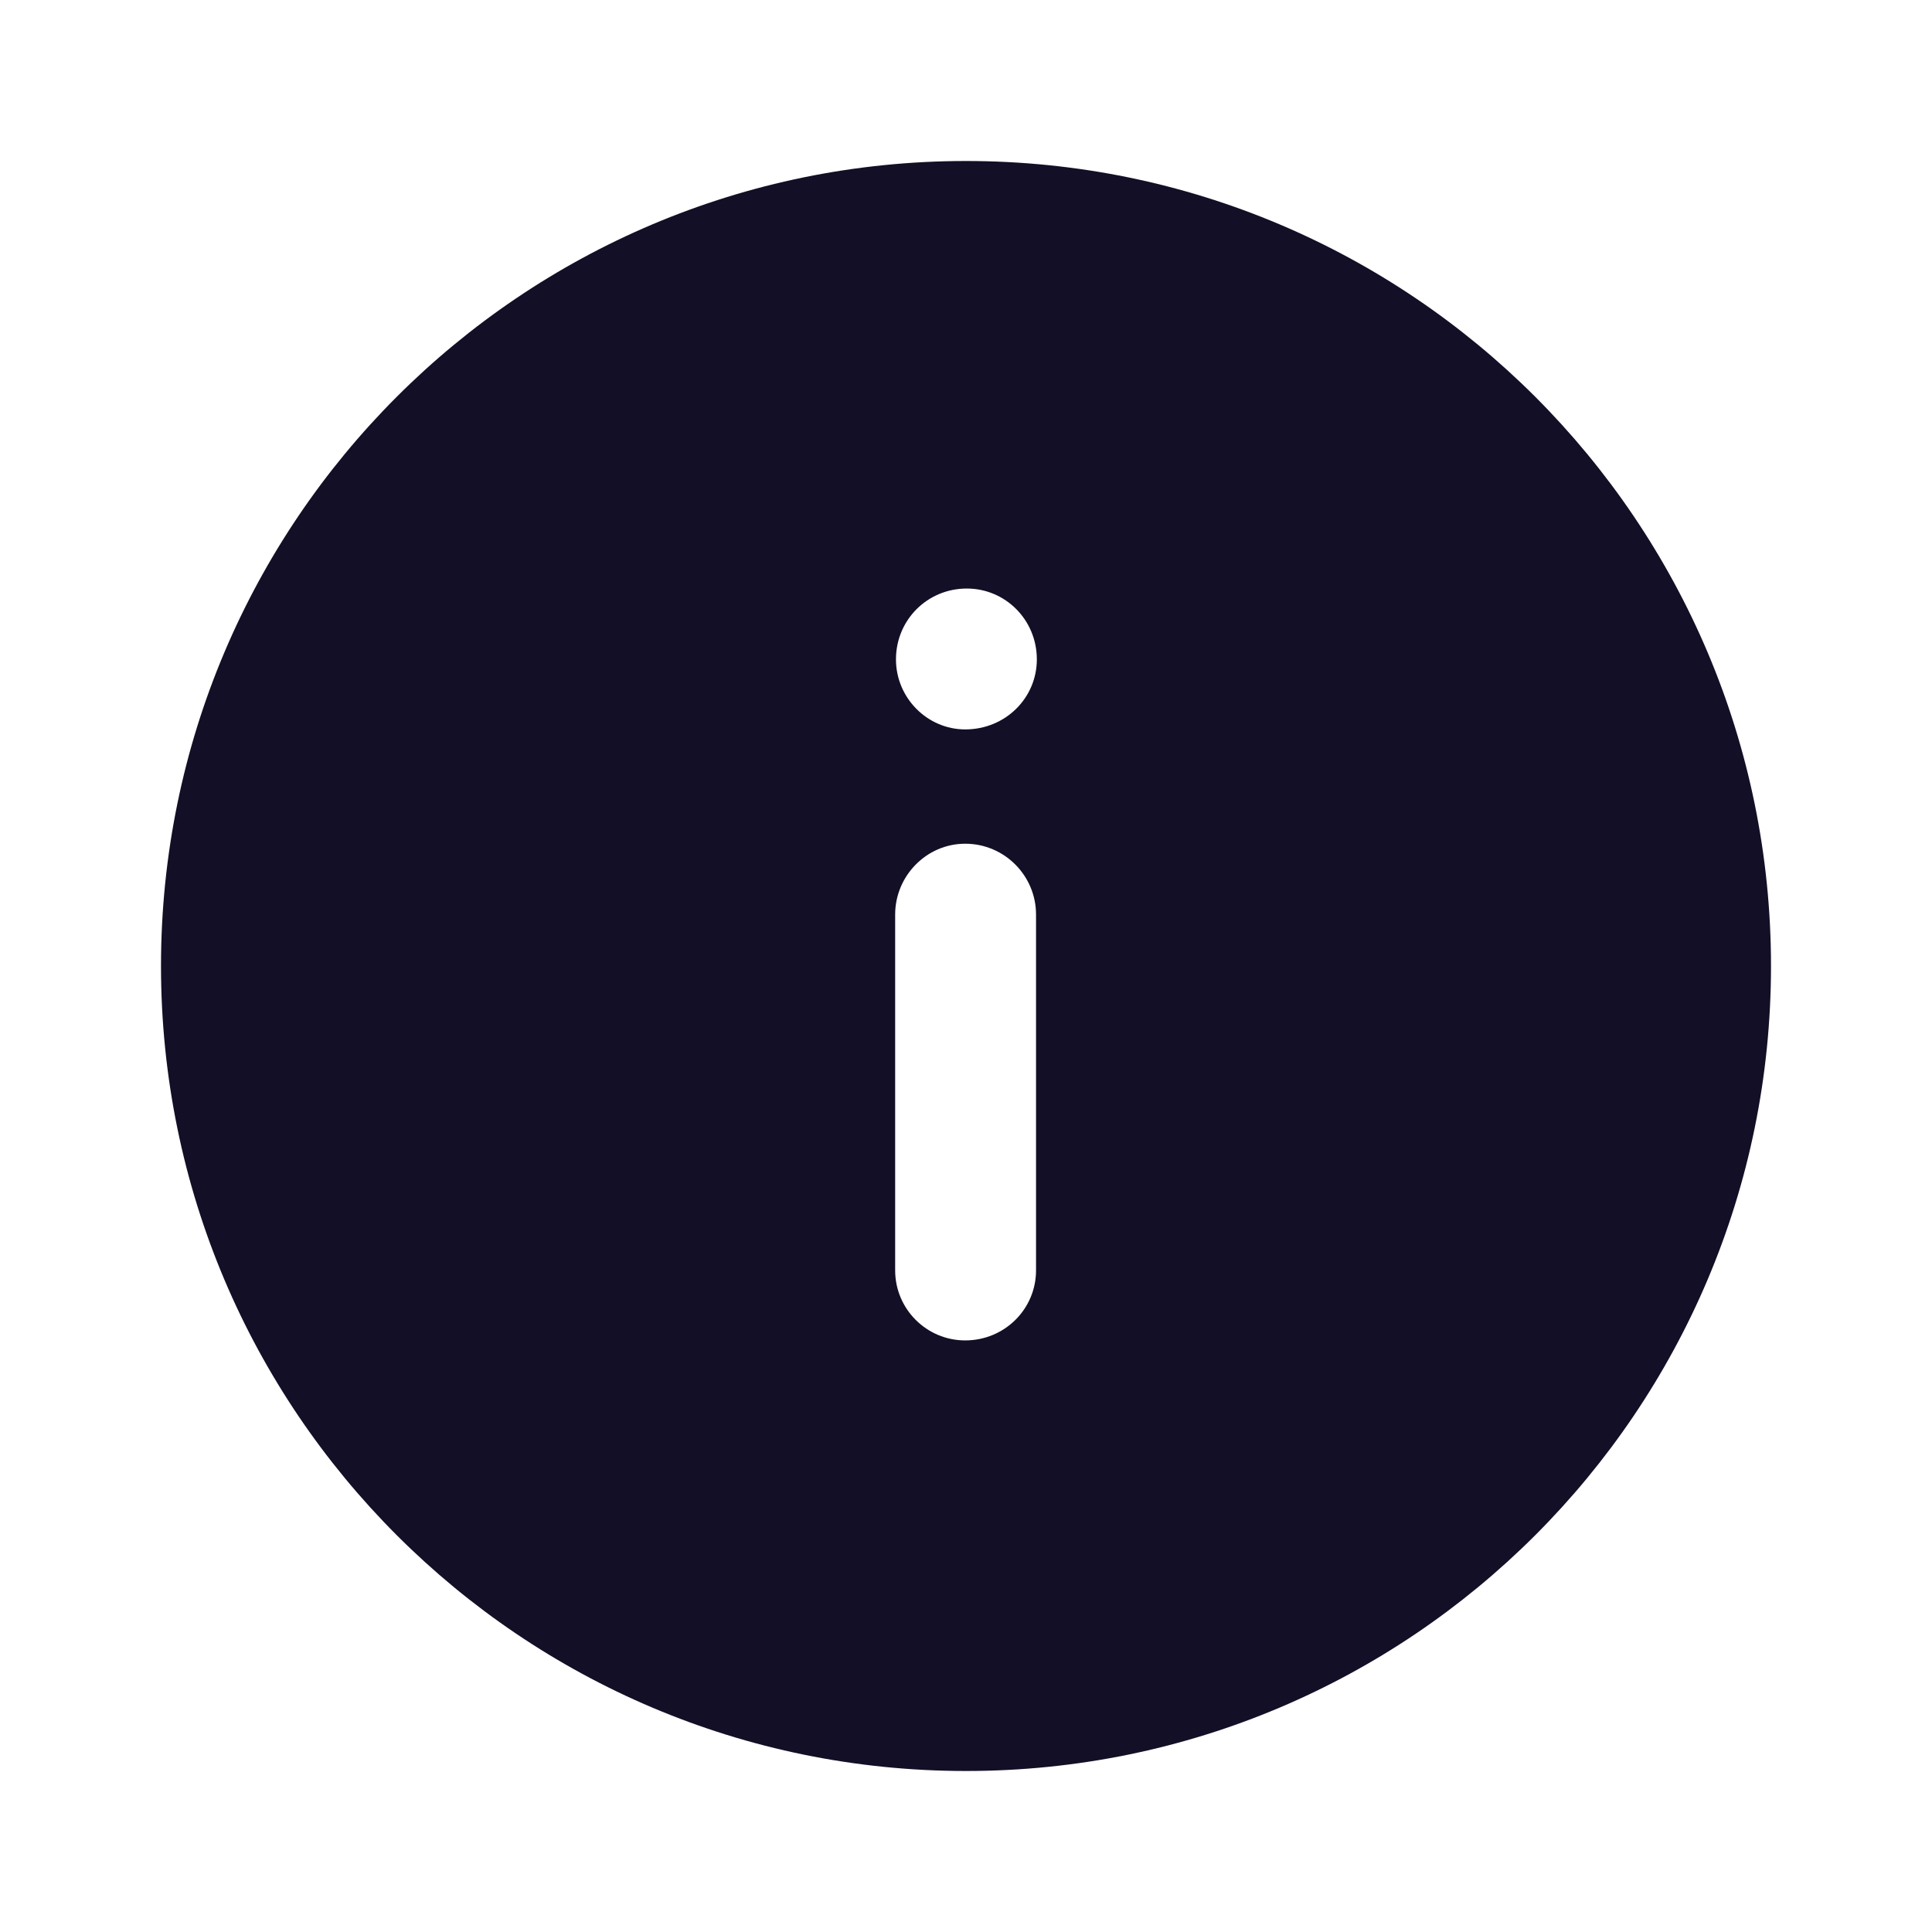 <svg width="24" height="24" viewBox="0 0 24 24" fill="none" xmlns="http://www.w3.org/2000/svg">
<path fill-rule="evenodd" clip-rule="evenodd" d="M12 22C17.523 22 22 17.523 22 12C22 6.477 17.523 2 12 2C6.477 2 2 6.477 2 12C2 17.523 6.477 22 12 22ZM11.99 9.061C11.52 9.061 11.13 8.67 11.13 8.191C11.13 7.701 11.52 7.311 12.01 7.311C12.49 7.311 12.88 7.701 12.88 8.191C12.88 8.67 12.49 9.061 11.99 9.061ZM12.87 15.781C12.87 16.261 12.48 16.651 11.99 16.651C11.51 16.651 11.12 16.261 11.12 15.781V11.361C11.12 10.88 11.51 10.481 11.99 10.481C12.48 10.481 12.87 10.88 12.87 11.361V15.781Z" fill="#130F26"/>
</svg>
